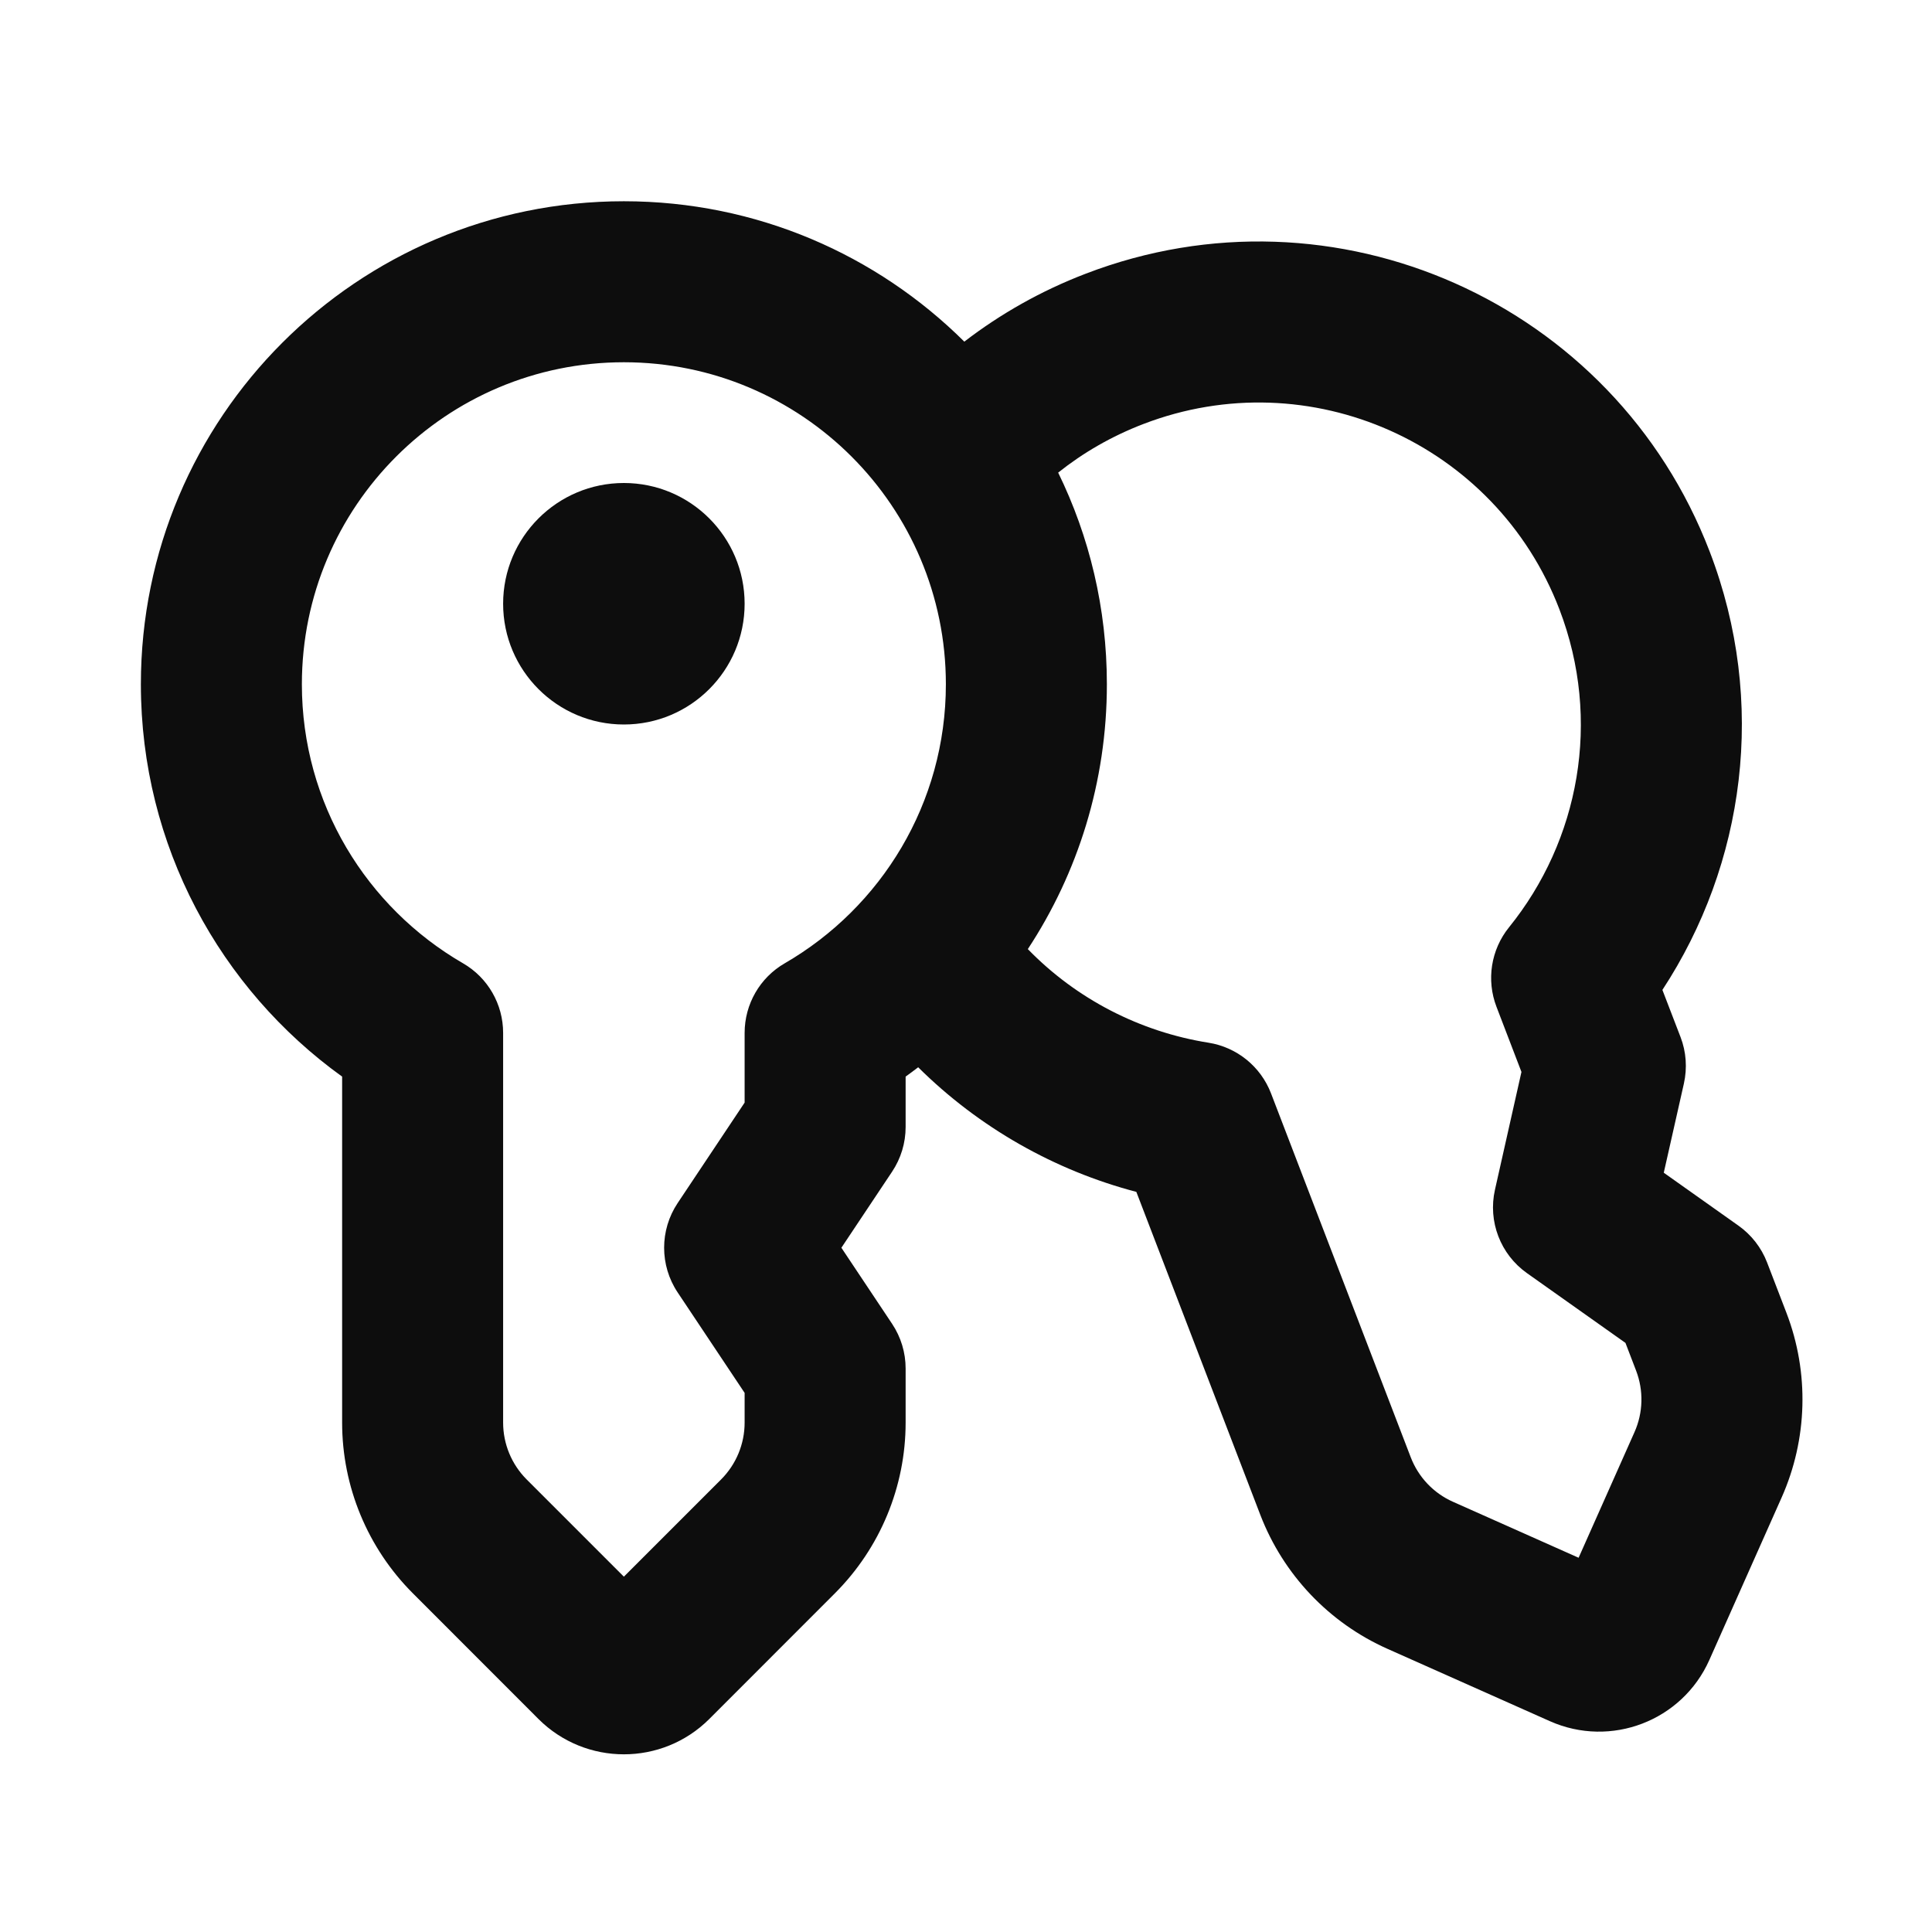 <svg width="24" height="24" viewBox="0 0 24 24" fill="none" xmlns="http://www.w3.org/2000/svg">
<path d="M7.75 9C8.578 9 9.25 8.328 9.25 7.5C9.25 6.672 8.578 6 7.75 6C6.922 6 6.25 6.672 6.25 7.5C6.25 8.328 6.922 9 7.75 9Z" fill="#0D0D0D"/>
<path d="M7.75 2.5C4.436 2.5 1.75 5.186 1.75 8.5C1.75 10.509 2.738 12.286 4.25 13.374V17.672C4.25 18.467 4.566 19.23 5.129 19.793L6.689 21.354C7.275 21.939 8.225 21.939 8.811 21.354L10.371 19.793C10.934 19.23 11.25 18.467 11.25 17.672V17C11.25 16.803 11.192 16.61 11.082 16.445L10.452 15.5L11.082 14.555C11.192 14.39 11.25 14.197 11.25 14V13.374C11.303 13.336 11.355 13.297 11.406 13.258C12.161 14.007 13.1 14.539 14.116 14.806L15.656 18.818C15.942 19.561 16.51 20.16 17.237 20.483L19.253 21.381C20.01 21.718 20.897 21.378 21.234 20.621L22.131 18.605C22.455 17.878 22.477 17.052 22.192 16.309L21.951 15.682C21.88 15.498 21.756 15.339 21.595 15.225L20.668 14.568L20.918 13.46C20.961 13.267 20.947 13.066 20.876 12.882L20.651 12.297C21.673 10.739 21.958 8.726 21.238 6.851C20.051 3.758 16.58 2.212 13.487 3.4C12.933 3.612 12.428 3.899 11.979 4.244C10.894 3.166 9.4 2.5 7.75 2.5ZM3.75 8.5C3.75 6.291 5.541 4.5 7.75 4.5C9.959 4.5 11.75 6.291 11.75 8.5C11.75 9.979 10.947 11.272 9.749 11.966C9.44 12.144 9.25 12.474 9.25 12.831V13.697L8.418 14.945C8.194 15.281 8.194 15.719 8.418 16.055L9.25 17.303V17.672C9.25 17.937 9.145 18.191 8.957 18.379L7.75 19.586L6.543 18.379C6.355 18.191 6.25 17.937 6.25 17.672V12.831C6.25 12.474 6.06 12.144 5.751 11.966C4.553 11.272 3.75 9.979 3.75 8.5ZM15.013 12.953C14.163 12.818 13.371 12.411 12.768 11.79C13.389 10.846 13.75 9.715 13.75 8.5C13.75 7.557 13.533 6.665 13.145 5.871C13.456 5.623 13.81 5.418 14.204 5.267C16.266 4.475 18.58 5.505 19.371 7.568C19.901 8.949 19.616 10.444 18.745 11.52C18.521 11.798 18.462 12.174 18.59 12.507L18.9 13.316L18.571 14.779C18.482 15.173 18.639 15.582 18.968 15.815L20.192 16.682L20.324 17.026C20.419 17.274 20.412 17.549 20.304 17.791L19.61 19.351L18.05 18.656C17.808 18.549 17.619 18.349 17.524 18.101L15.789 13.582C15.661 13.249 15.365 13.009 15.013 12.953Z" fill="#0D0D0D"/>
</svg>
